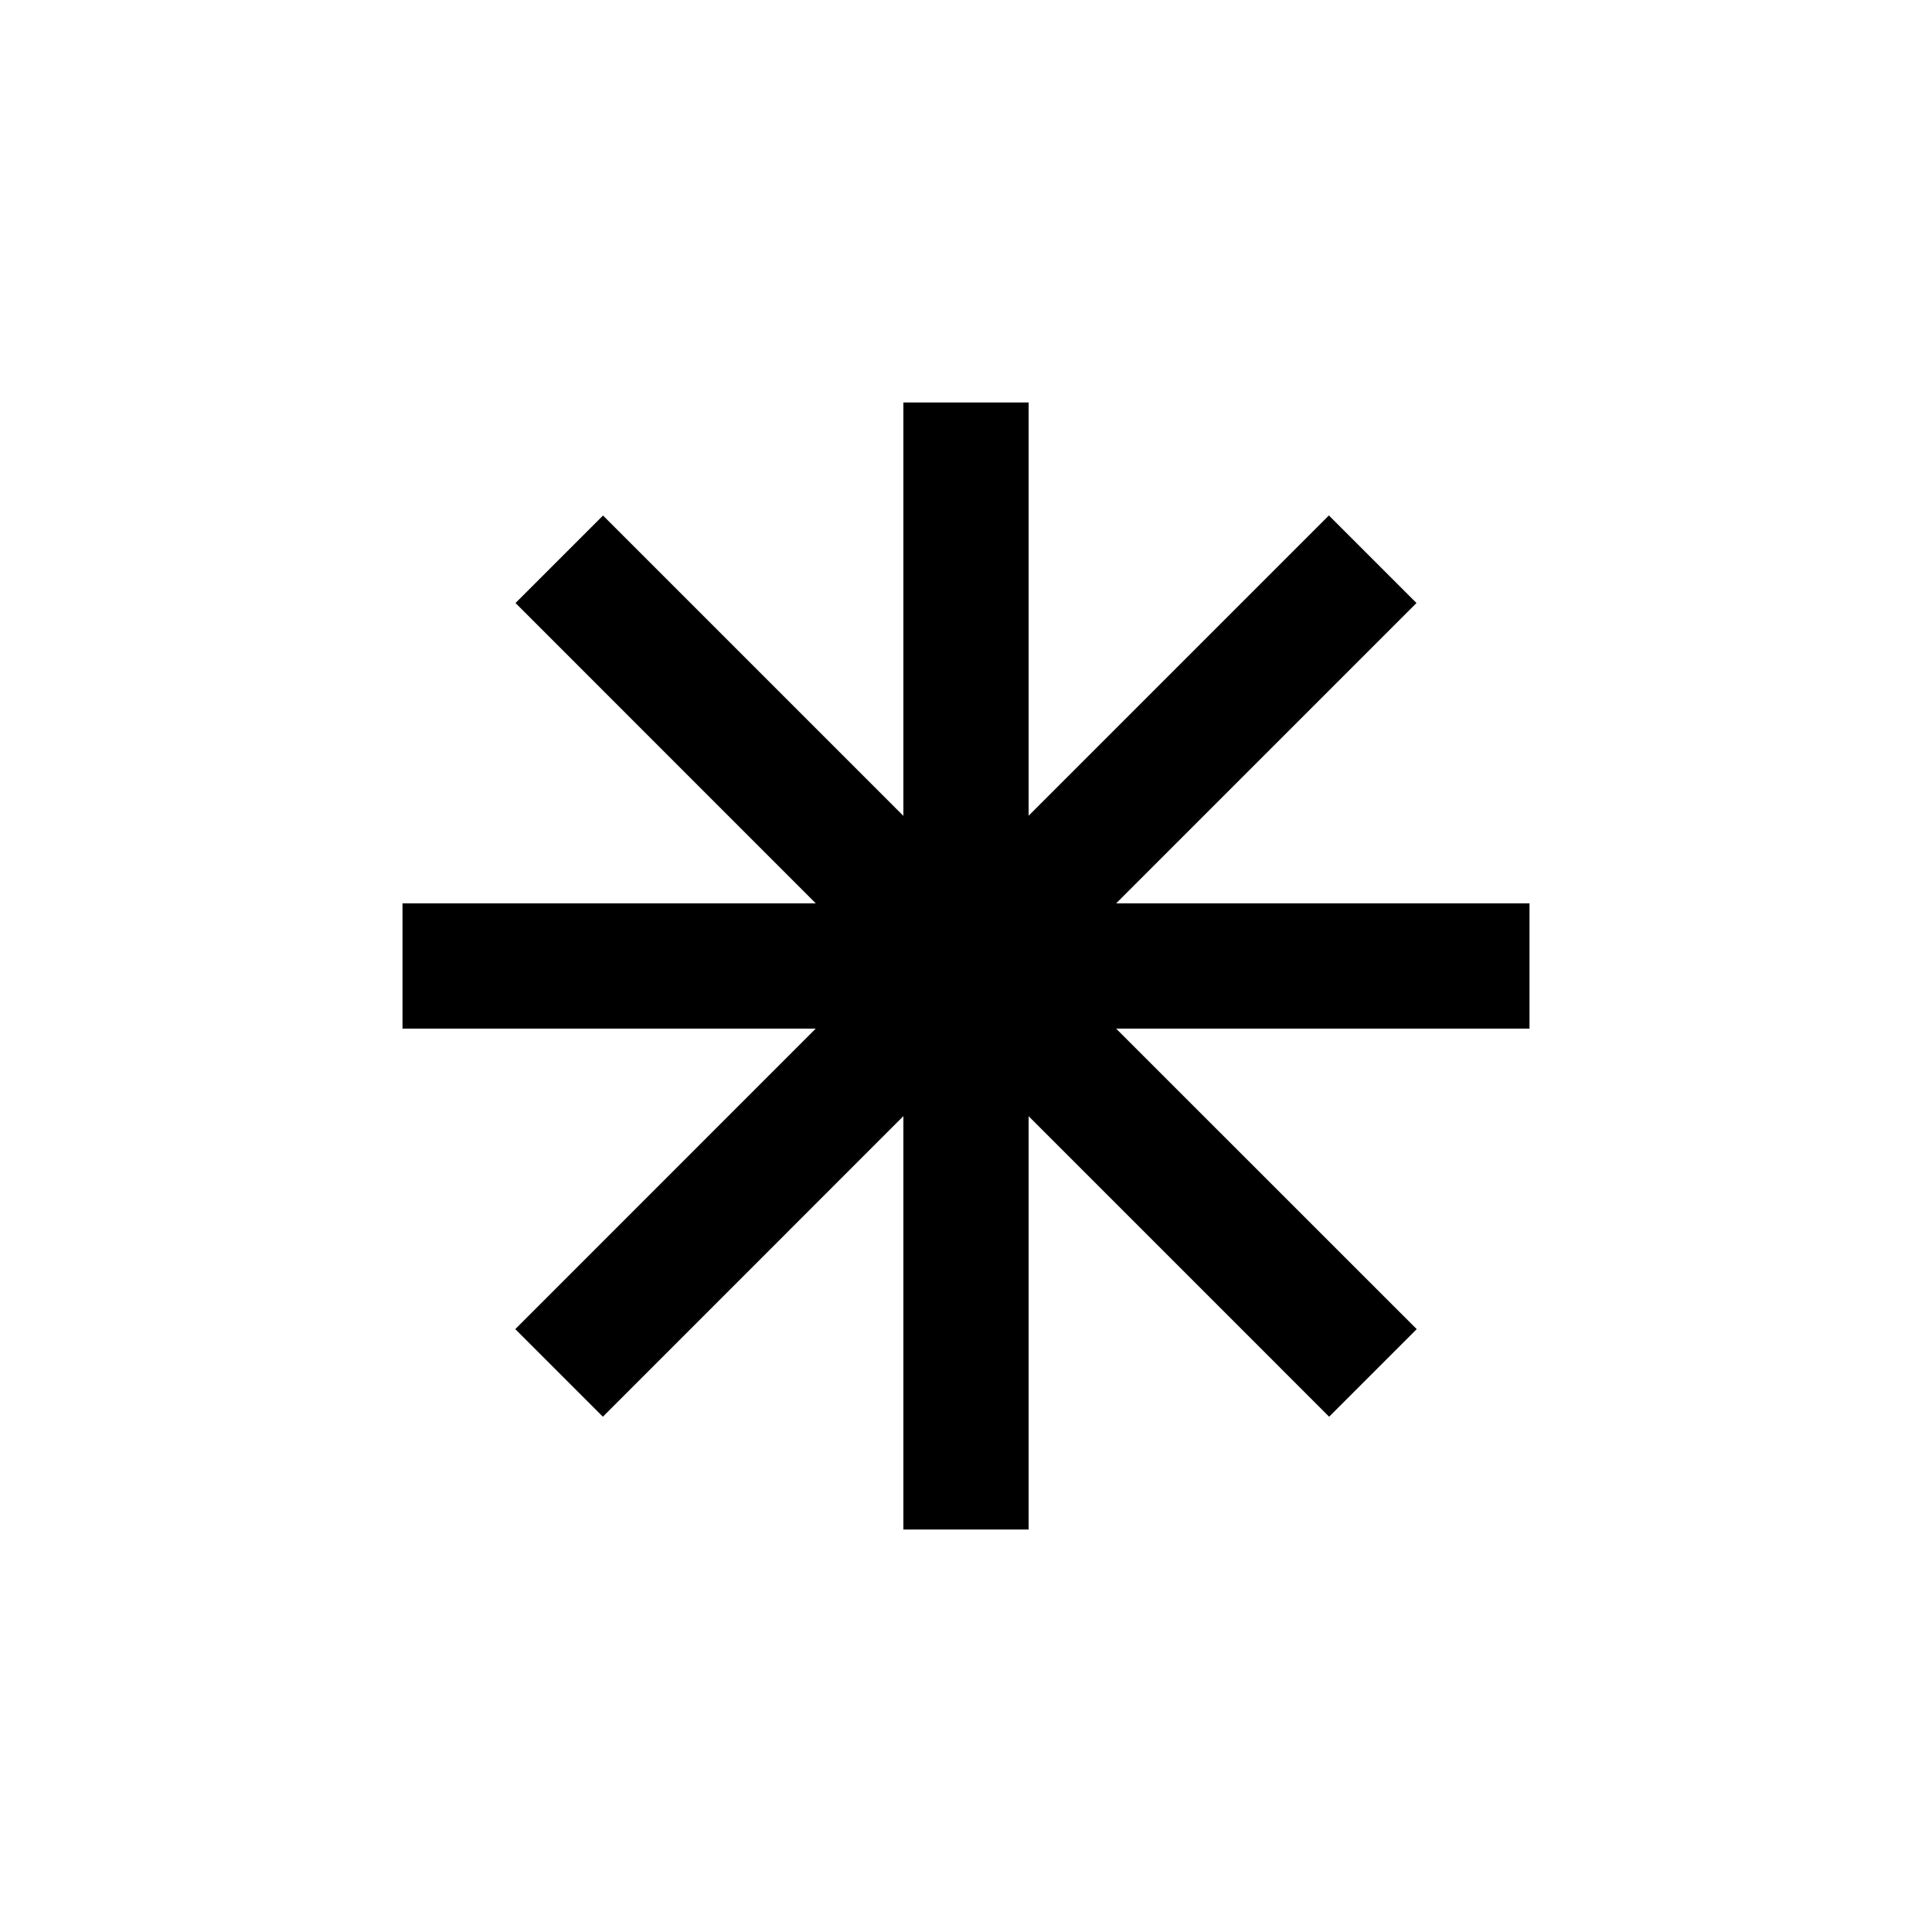 <svg xmlns="http://www.w3.org/2000/svg" fill="none" viewBox="0 0 24 24" height="24" width="24">
<path fill="black" d="M12.778 5H11.222V10.135L7.491 6.404L6.404 7.491L10.134 11.222H5V12.778H10.133L6.401 16.511L7.489 17.599L11.222 13.865V19H12.778V13.866L16.511 17.599L17.599 16.511L13.865 12.778H19V11.222H13.865L17.596 7.491L16.508 6.403L12.778 10.133V5Z" clip-rule="evenodd" fill-rule="evenodd"></path>
</svg>
